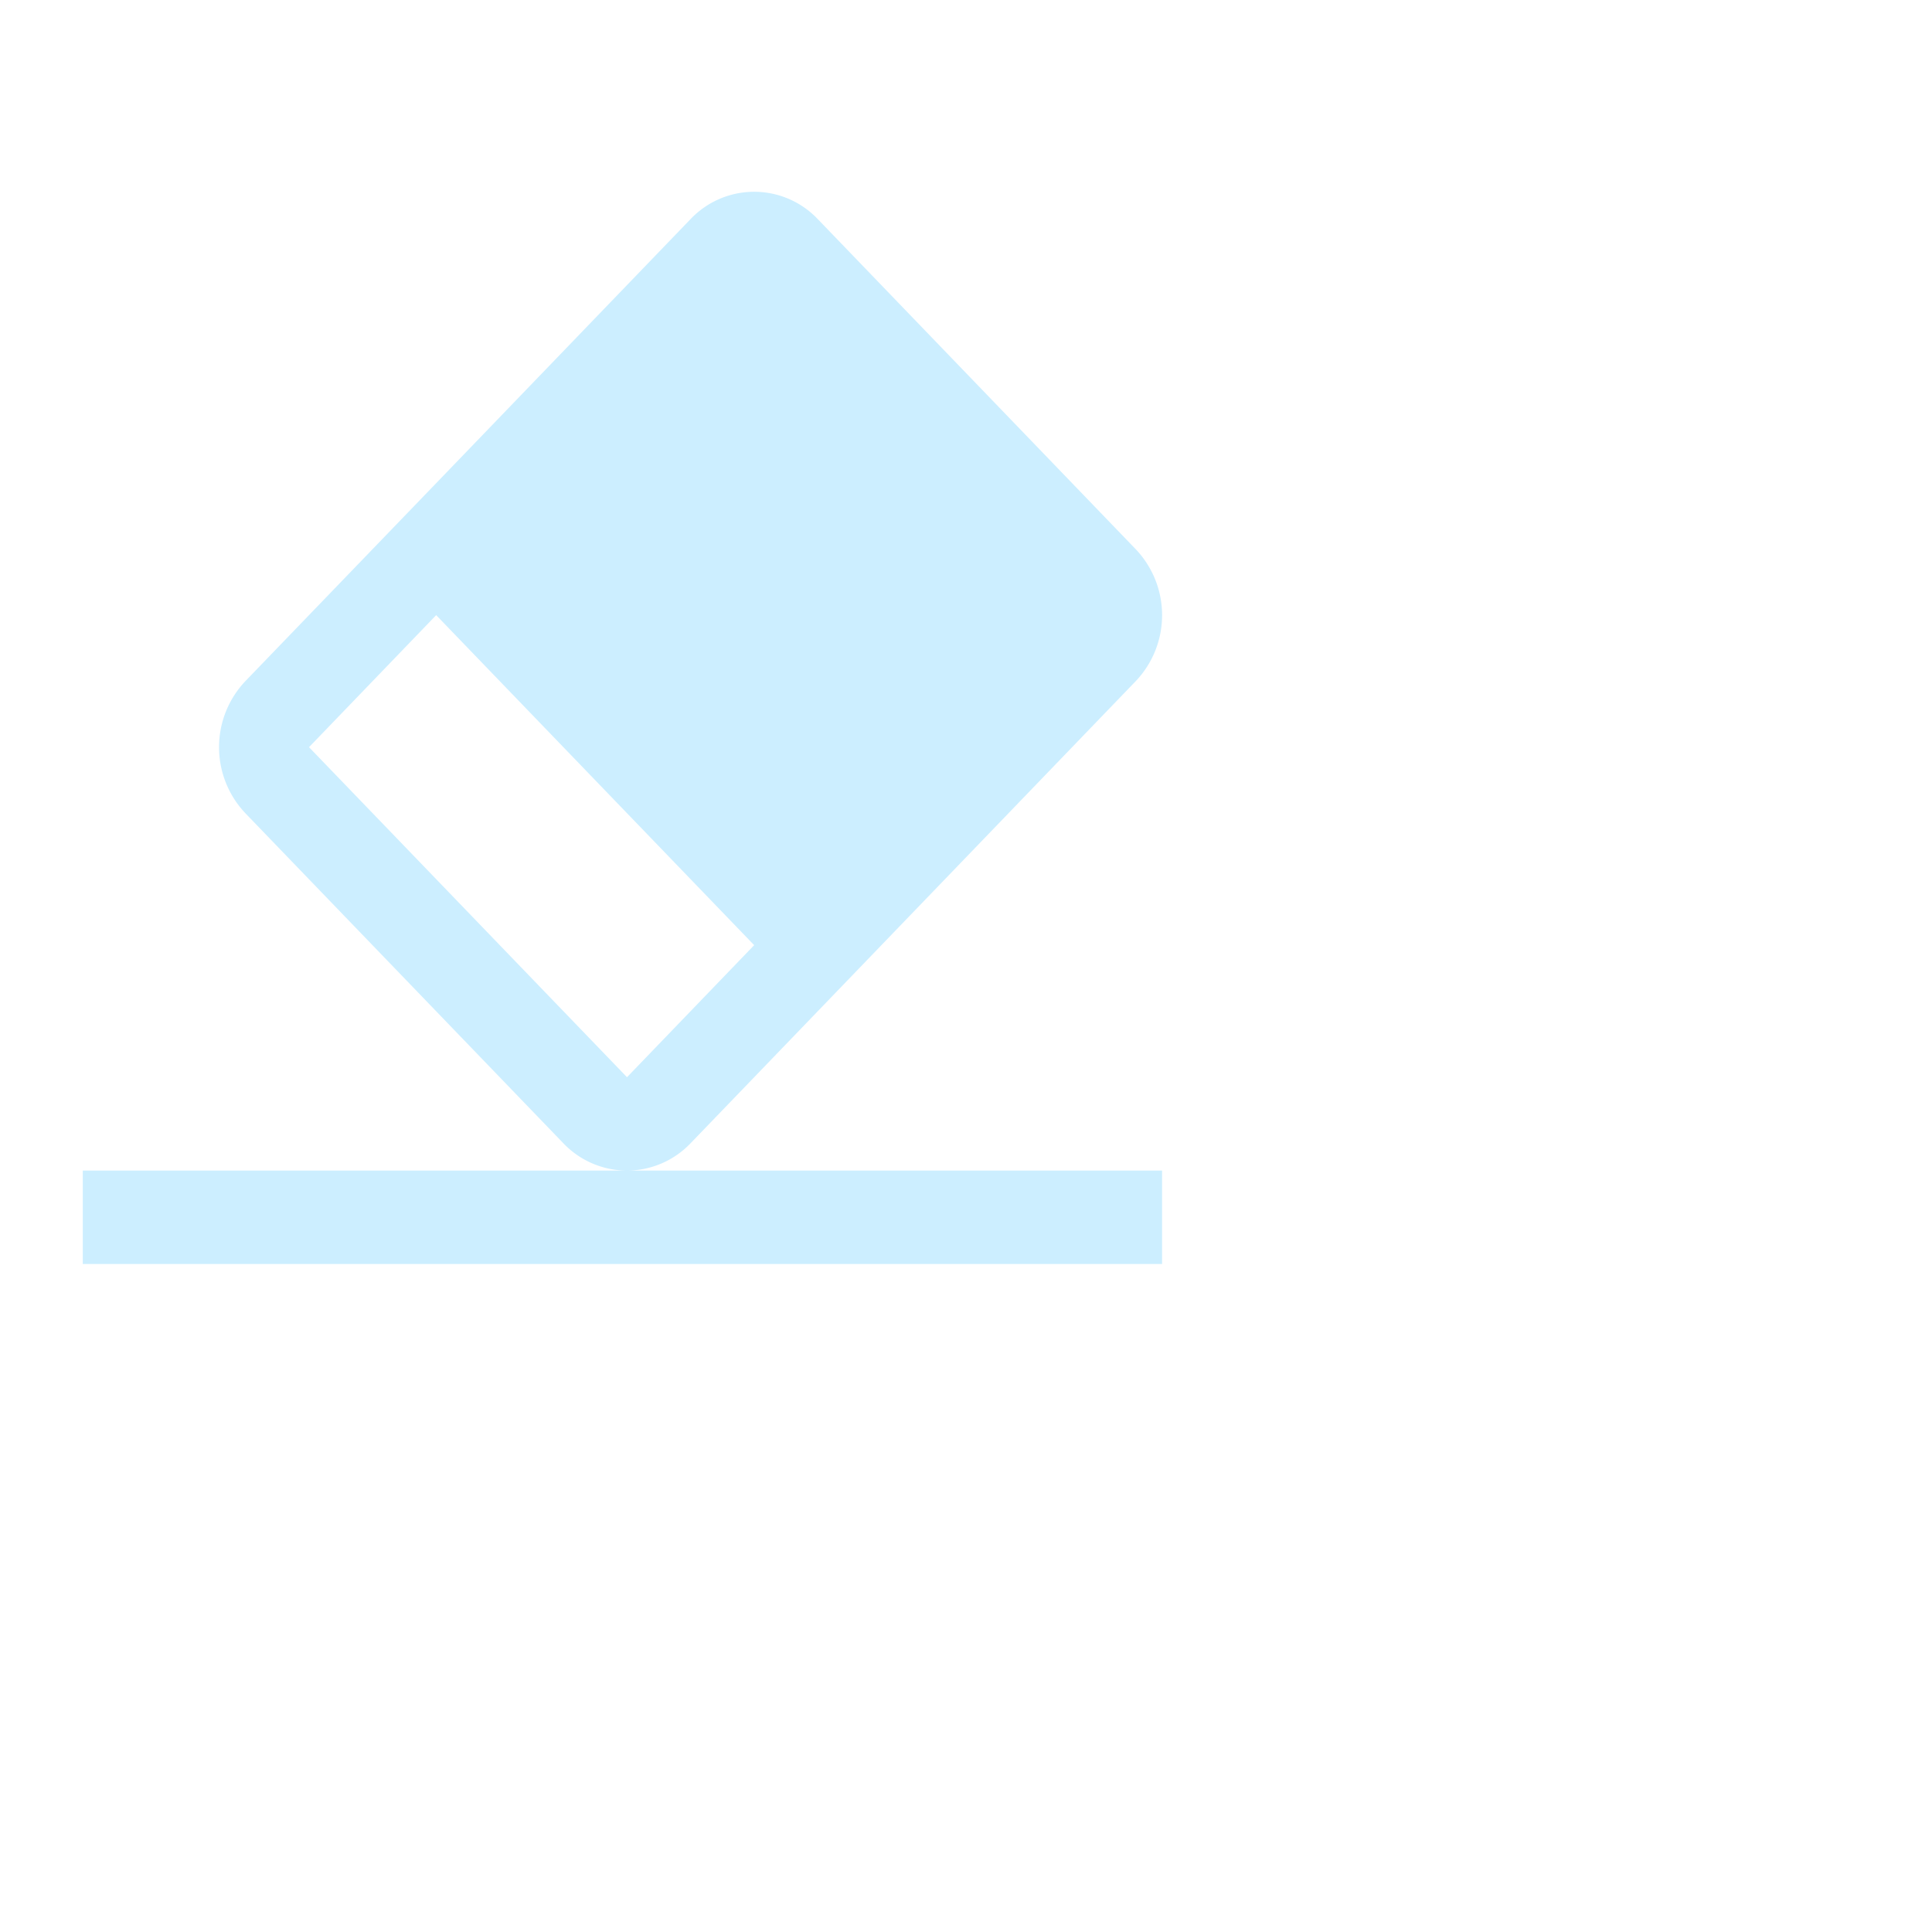 <svg xmlns="http://www.w3.org/2000/svg" width="21.332" height="21.332">
    <path fill="none" d="M0 0h16v16H0V0z"/>
    <path fill="#CEF" fill-rule="evenodd" d="M12.831 13.956H.914v-1.031H12.831v1.031zM2.709 8.979a1.06 1.06 0 0 1 0-1.458l2.107-2.186 2.809-2.916a.968.968 0 0 1 1.404 0l3.511 3.645a1.057 1.057 0 0 1 0 1.457l-2.808 2.915-2.107 2.187a.973.973 0 0 1-.702.302.973.973 0 0 1-.703-.302L2.709 8.979zm5.618 1.457L4.816 6.792 3.412 8.25l3.511 3.644 1.404-1.458z"/>
</svg>

